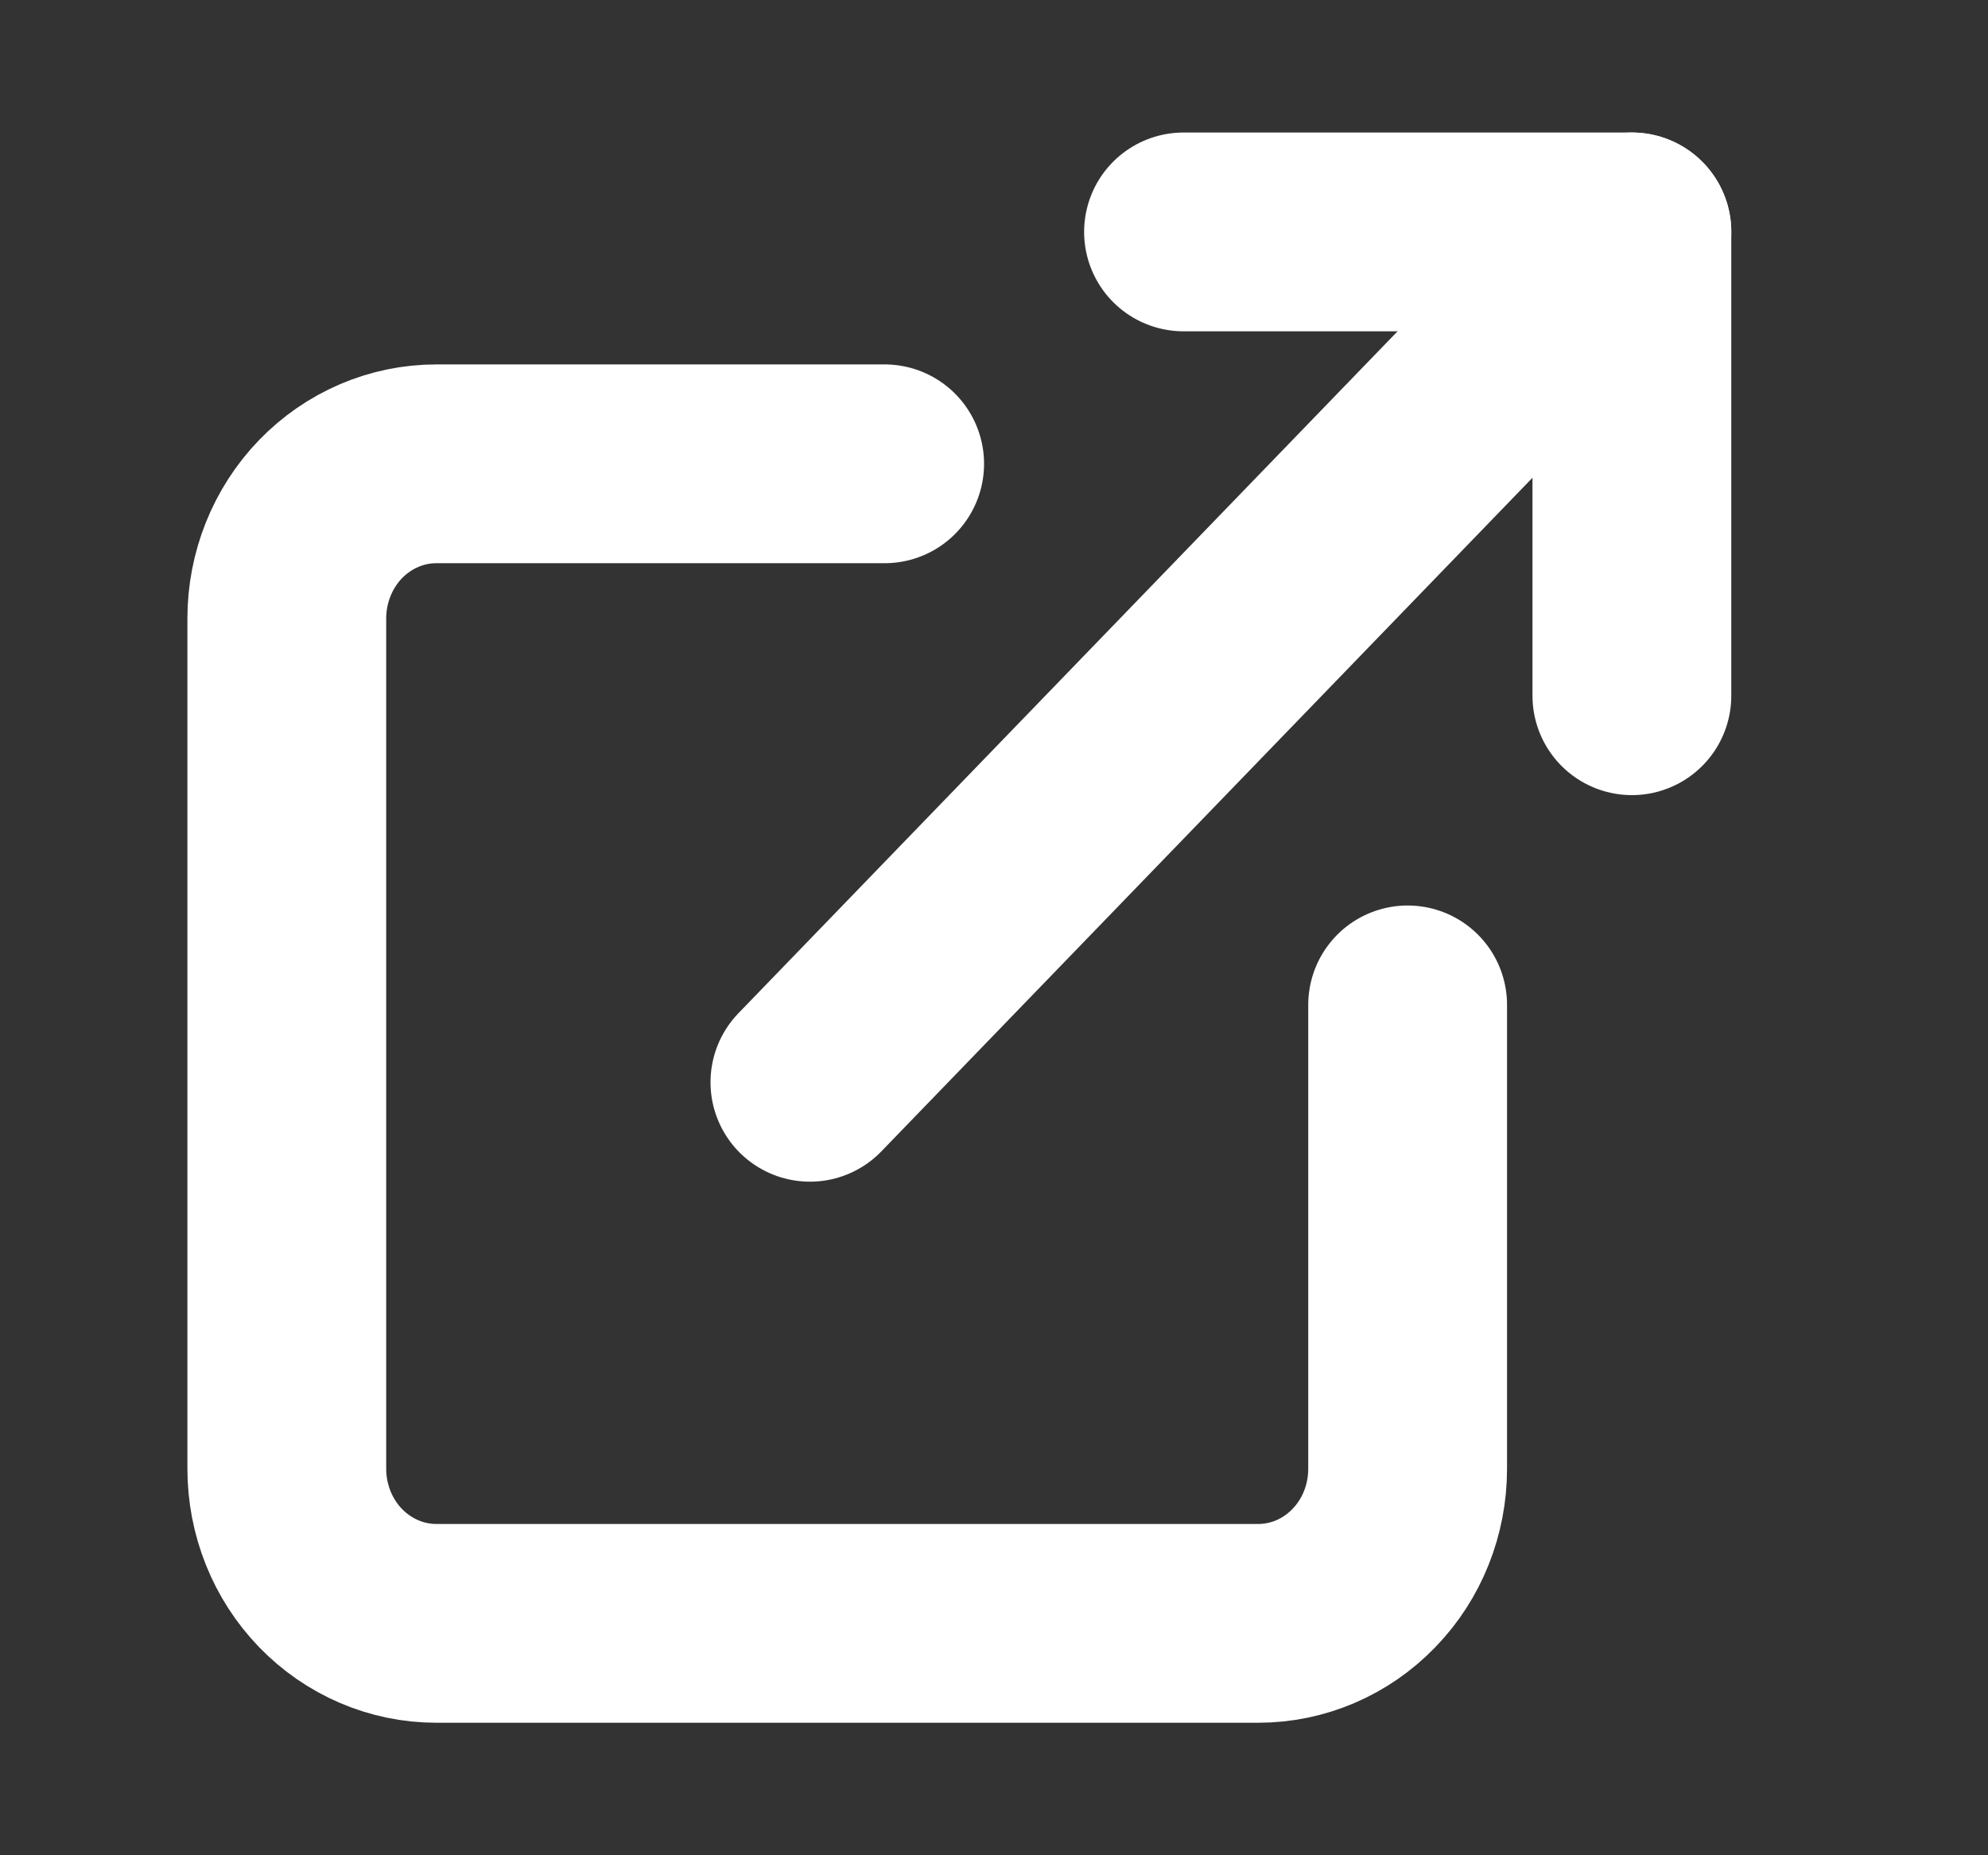 <svg width="15" height="14" viewBox="0 0 15 14" fill="none" xmlns="http://www.w3.org/2000/svg">
<rect x="0" y="0" width="15" height="14" fill="#333333" stroke="none"/>
<path d="M10.621 7.583V11.083C10.621 11.393 10.503 11.69 10.291 11.908C10.08 12.127 9.793 12.25 9.494 12.25H3.292C2.993 12.25 2.706 12.127 2.494 11.908C2.283 11.69 2.164 11.393 2.164 11.083V4.667C2.164 4.357 2.283 4.061 2.494 3.842C2.706 3.623 2.993 3.5 3.292 3.5H6.675" stroke="#ffffff" stroke-width="1.5" stroke-linecap="round" stroke-linejoin="round"/>
<path d="M8.93 1.75H12.313V5.25" stroke="#ffffff" stroke-width="1.5" stroke-linecap="round" stroke-linejoin="round"/>
<path d="M6.111 8.167L12.313 1.75" stroke="#ffffff" stroke-width="1.5" stroke-linecap="round" stroke-linejoin="round"/>
</svg>
